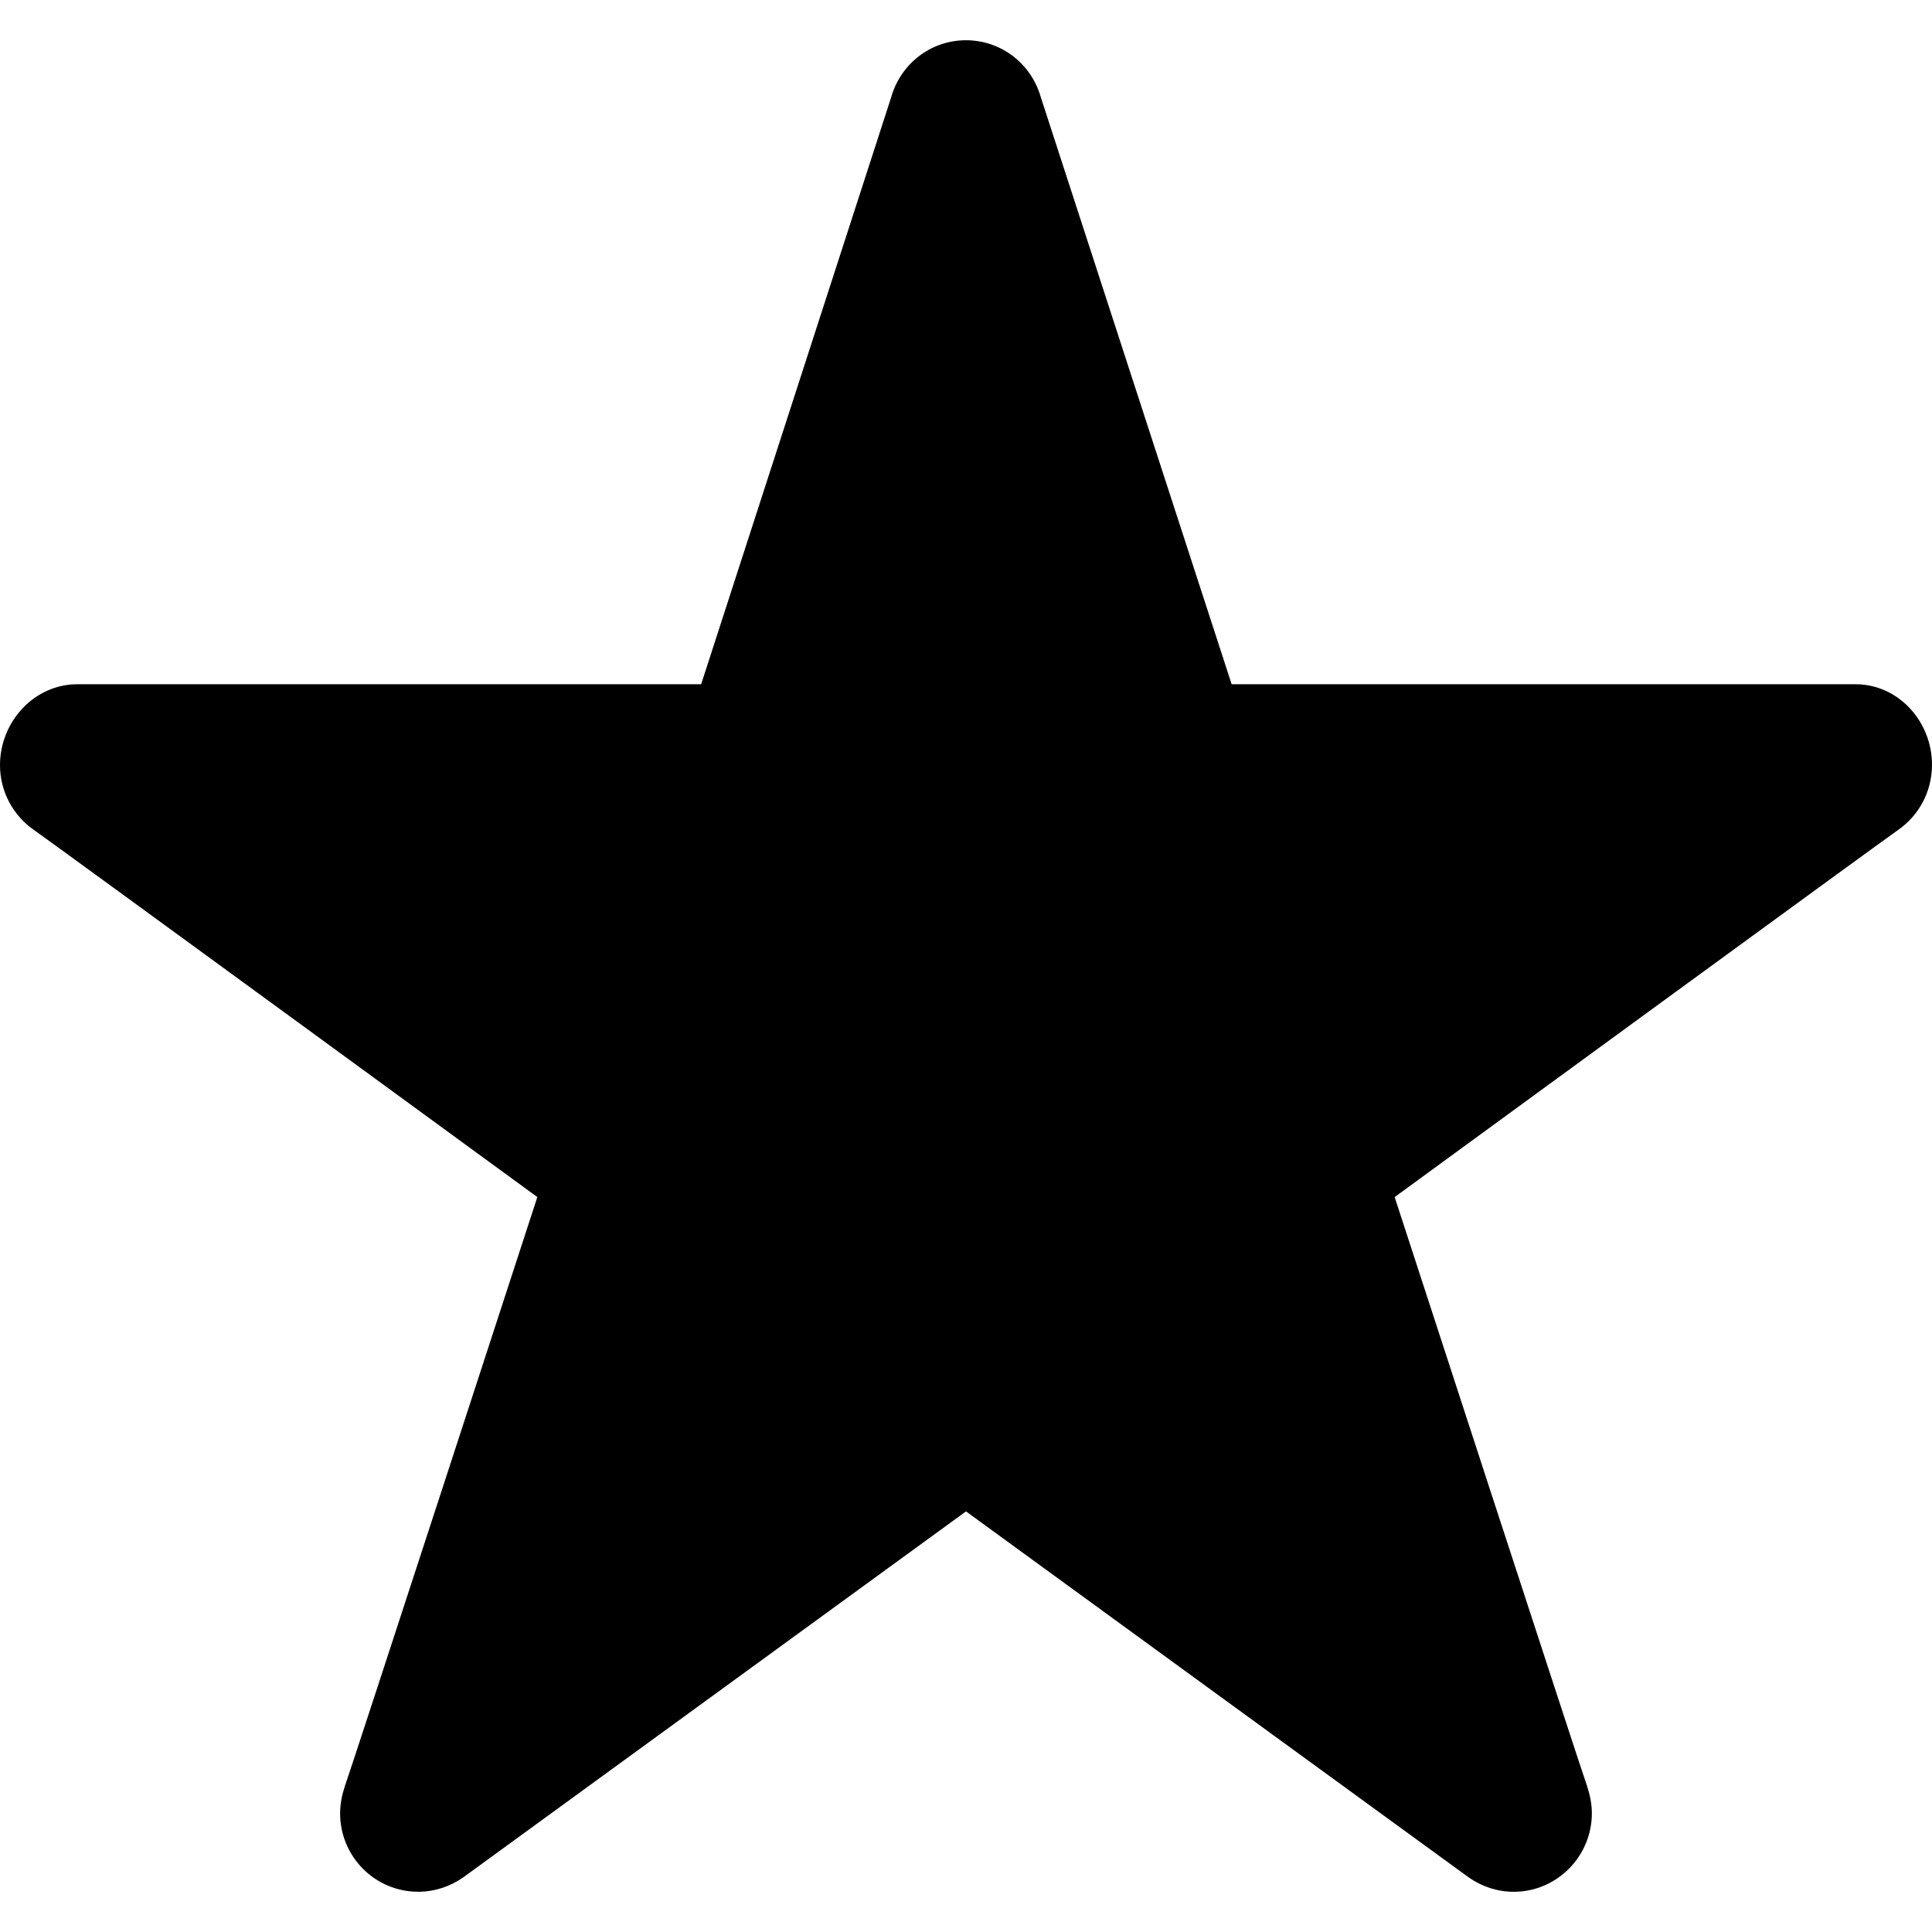 <!-- Generated by IcoMoon.io -->
<svg version="1.1" xmlns="http://www.w3.org/2000/svg" width="48" height="48" viewBox="0 0 48 48">
<path d="M24 1c-0.891 0-1.63 0.6-1.86 1.42l-4.72 14.58h-15.5c-1.070 0-1.92 0.931-1.92 2.010 0 0.66 0.33 1.25 0.83 1.601 0.31 0.21 12.52 9.13 12.52 9.13s-4.689 14.4-4.78 14.63c-0.070 0.209-0.12 0.44-0.12 0.679 0 1.080 0.869 1.95 1.939 1.95 0.41 0 0.79-0.13 1.11-0.35l12.501-9.1c0 0 12.22 8.9 12.5 9.101 0.319 0.22 0.7 0.35 1.109 0.35 1.070 0 1.94-0.88 1.94-1.95 0-0.239-0.050-0.47-0.12-0.68-0.090-0.229-4.779-14.63-4.779-14.63s12.209-8.92 12.52-9.13c0.5-0.351 0.83-0.941 0.83-1.611 0-1.069-0.83-2-1.9-2l-15.5-0-4.74-14.58c-0.23-0.82-0.97-1.42-1.86-1.42z"></path>
</svg>
